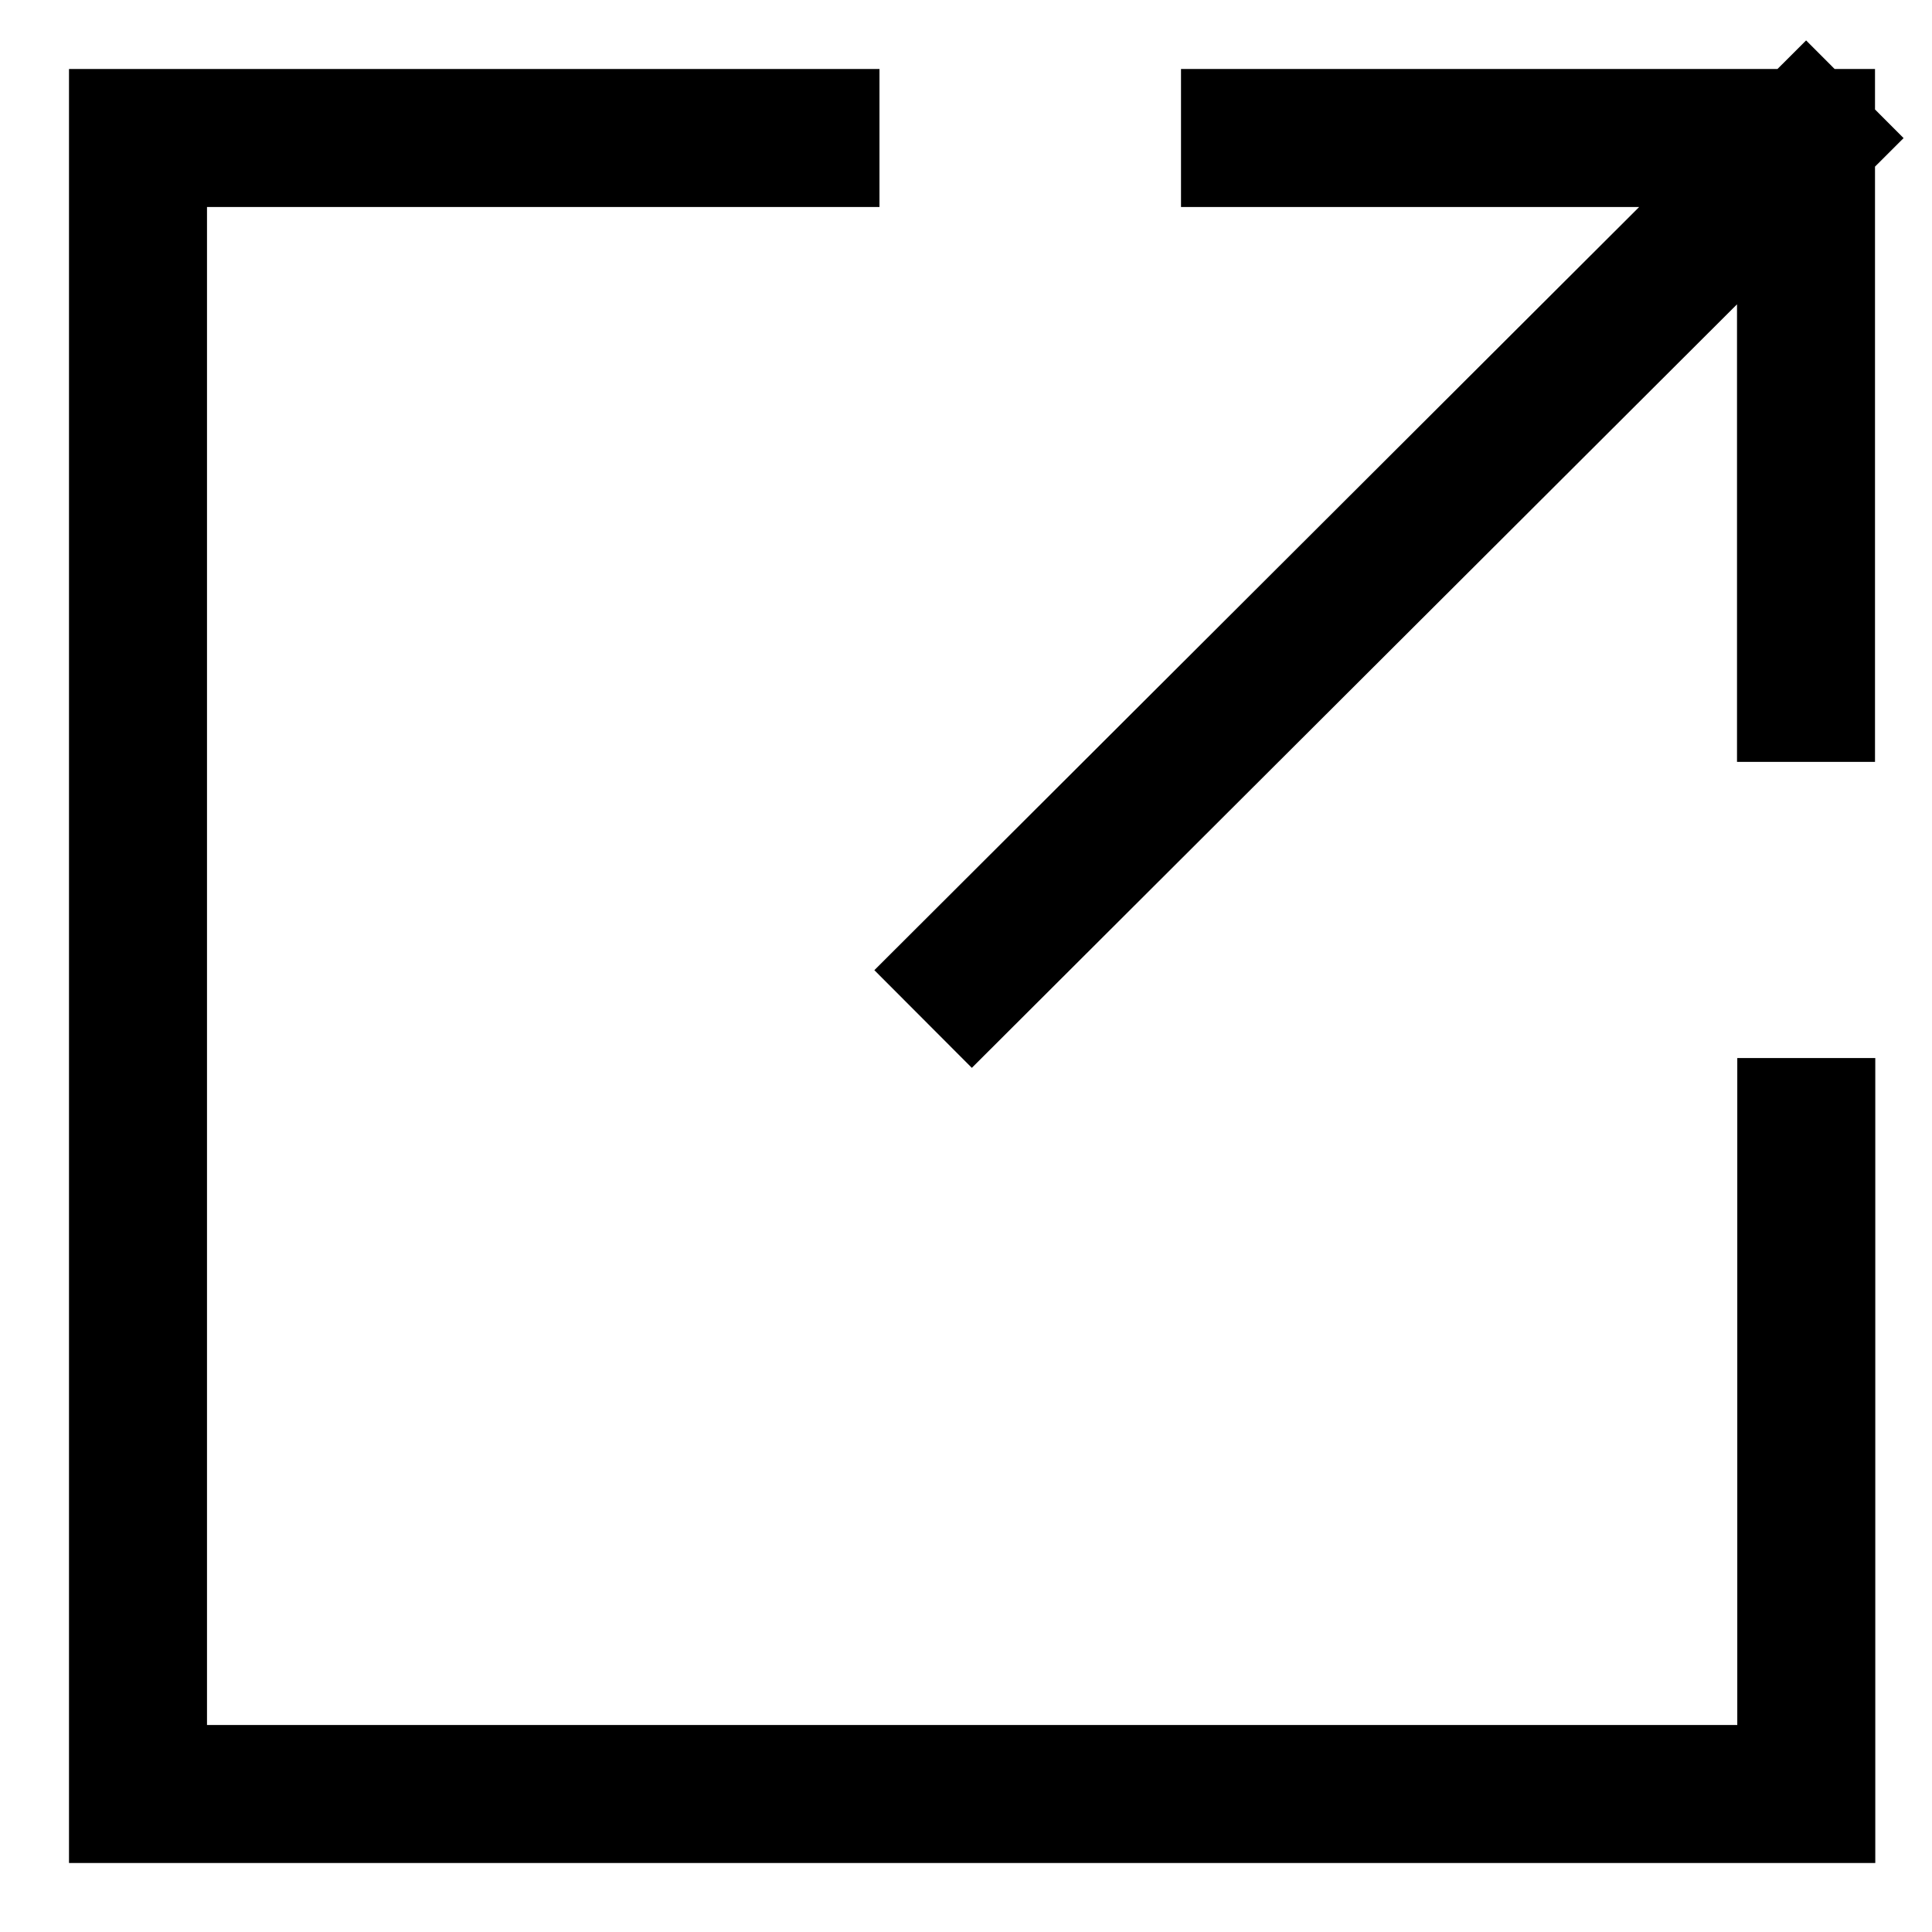 <svg width="14" height="14" viewBox="0 0 14 14" fill="none" xmlns="http://www.w3.org/2000/svg">
<g id="Group 1261154182">
<g id="icon_outlink">
<path id="Vector" d="M7.043 7.031L13.087 1M13.087 1H9.058M13.087 1V5.021" stroke="black" stroke-linecap="square"/>
<path id="Vector 248" d="M6.373 1H1V13H13.089V7.667" stroke="black"/>
</g>
</g>
</svg>
